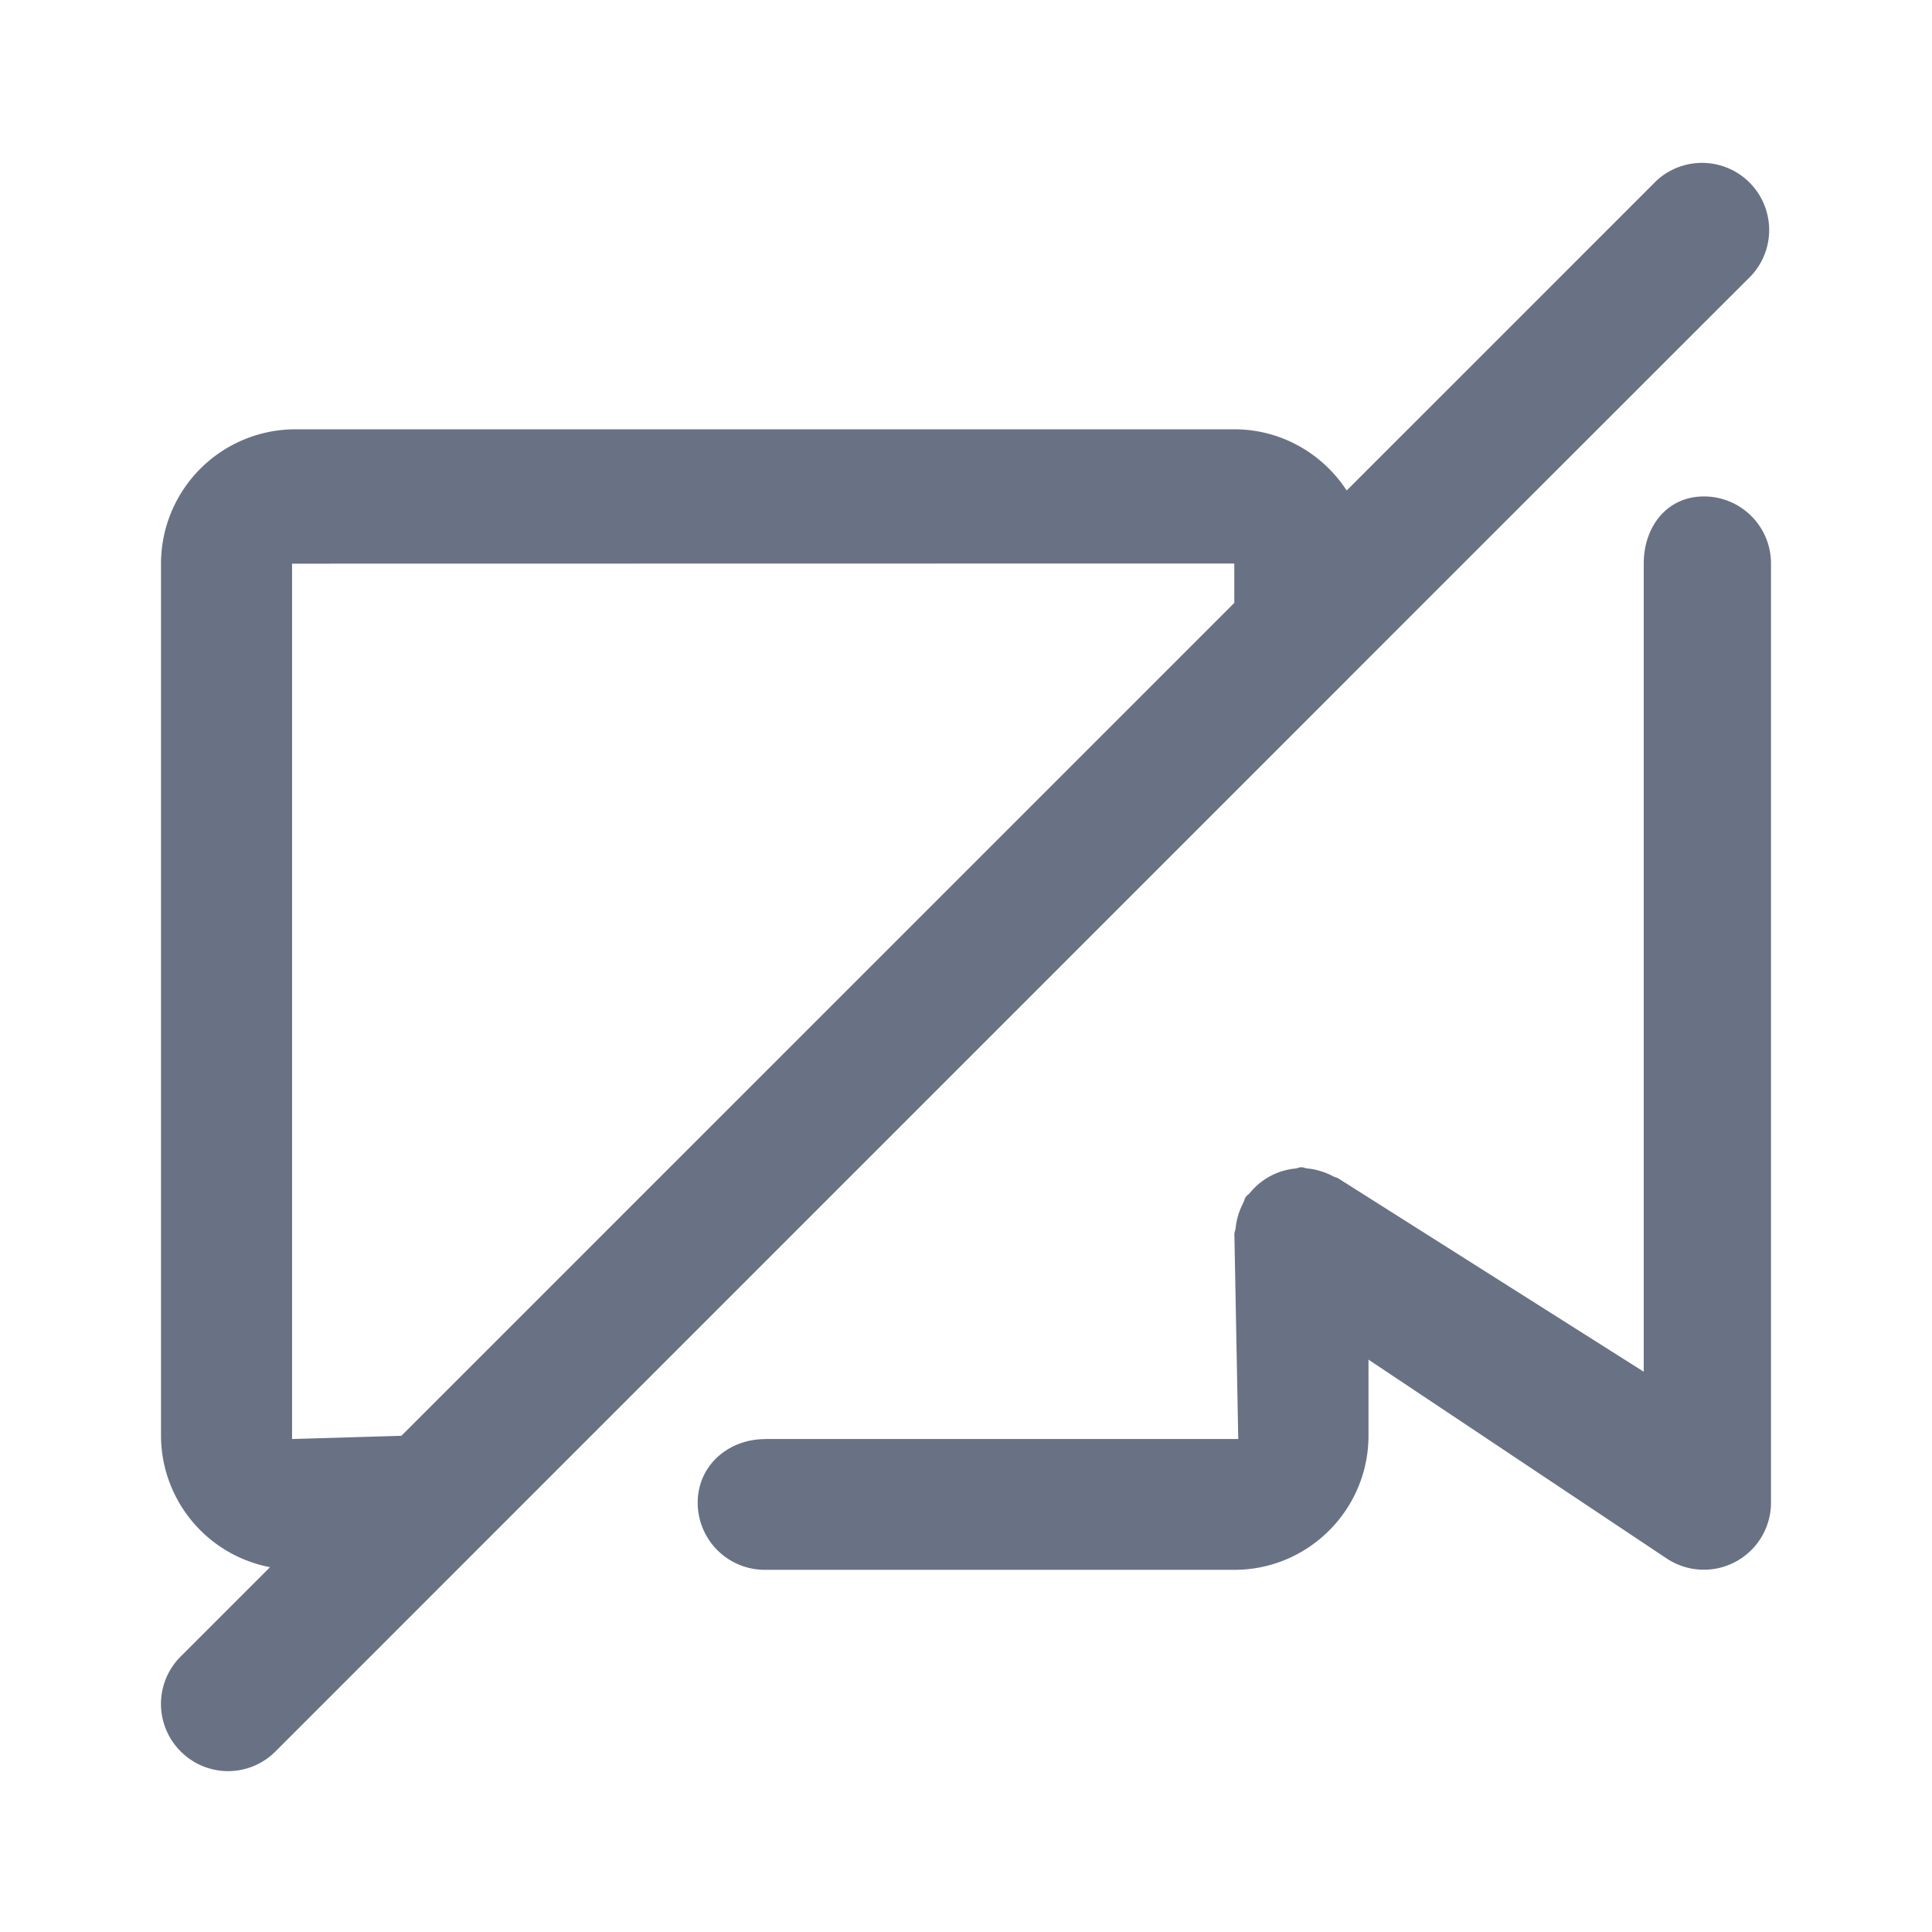 <svg xmlns="http://www.w3.org/2000/svg" fill="none" viewBox="0 0 24 24"><path fill="#697284" fill-rule="evenodd" d="M21.756 3.423 16.757 8.42l-.002.003L3.423 21.756a.83.83 0 0 1-1.179 0 .832.832 0 0 1 0-1.178l1.11-1.11A1.668 1.668 0 0 1 2 17.835V7a1.67 1.67 0 0 1 1.667-1.667h11.667c.584 0 1.097.304 1.395.76l3.849-3.849a.834.834 0 0 1 1.178 1.179ZM15.333 7l-11.705.002v10.874l1.358-.04L15.333 7.489V7ZM9.505 17.876h5.877l-.048-2.543c0-.026.012-.048.015-.074a.864.864 0 0 1 .096-.318c.012-.023.014-.048.029-.07.015-.023.04-.035.056-.056a.83.83 0 0 1 .56-.299c.026-.003.05-.016.076-.016.027 0 .049.013.074.015a.79.79 0 0 1 .164.033.796.796 0 0 1 .156.064c.022.012.047.014.069.029l3.79 2.399V7.002c0-.46.288-.835.748-.835S22 6.54 22 7v11.667a.834.834 0 0 1-1.296.693L17 16.89v.944c0 .919-.747 1.667-1.666 1.667H9.5a.834.834 0 0 1-.833-.834c0-.46.378-.79.838-.79Z" clip-rule="evenodd"/></svg>